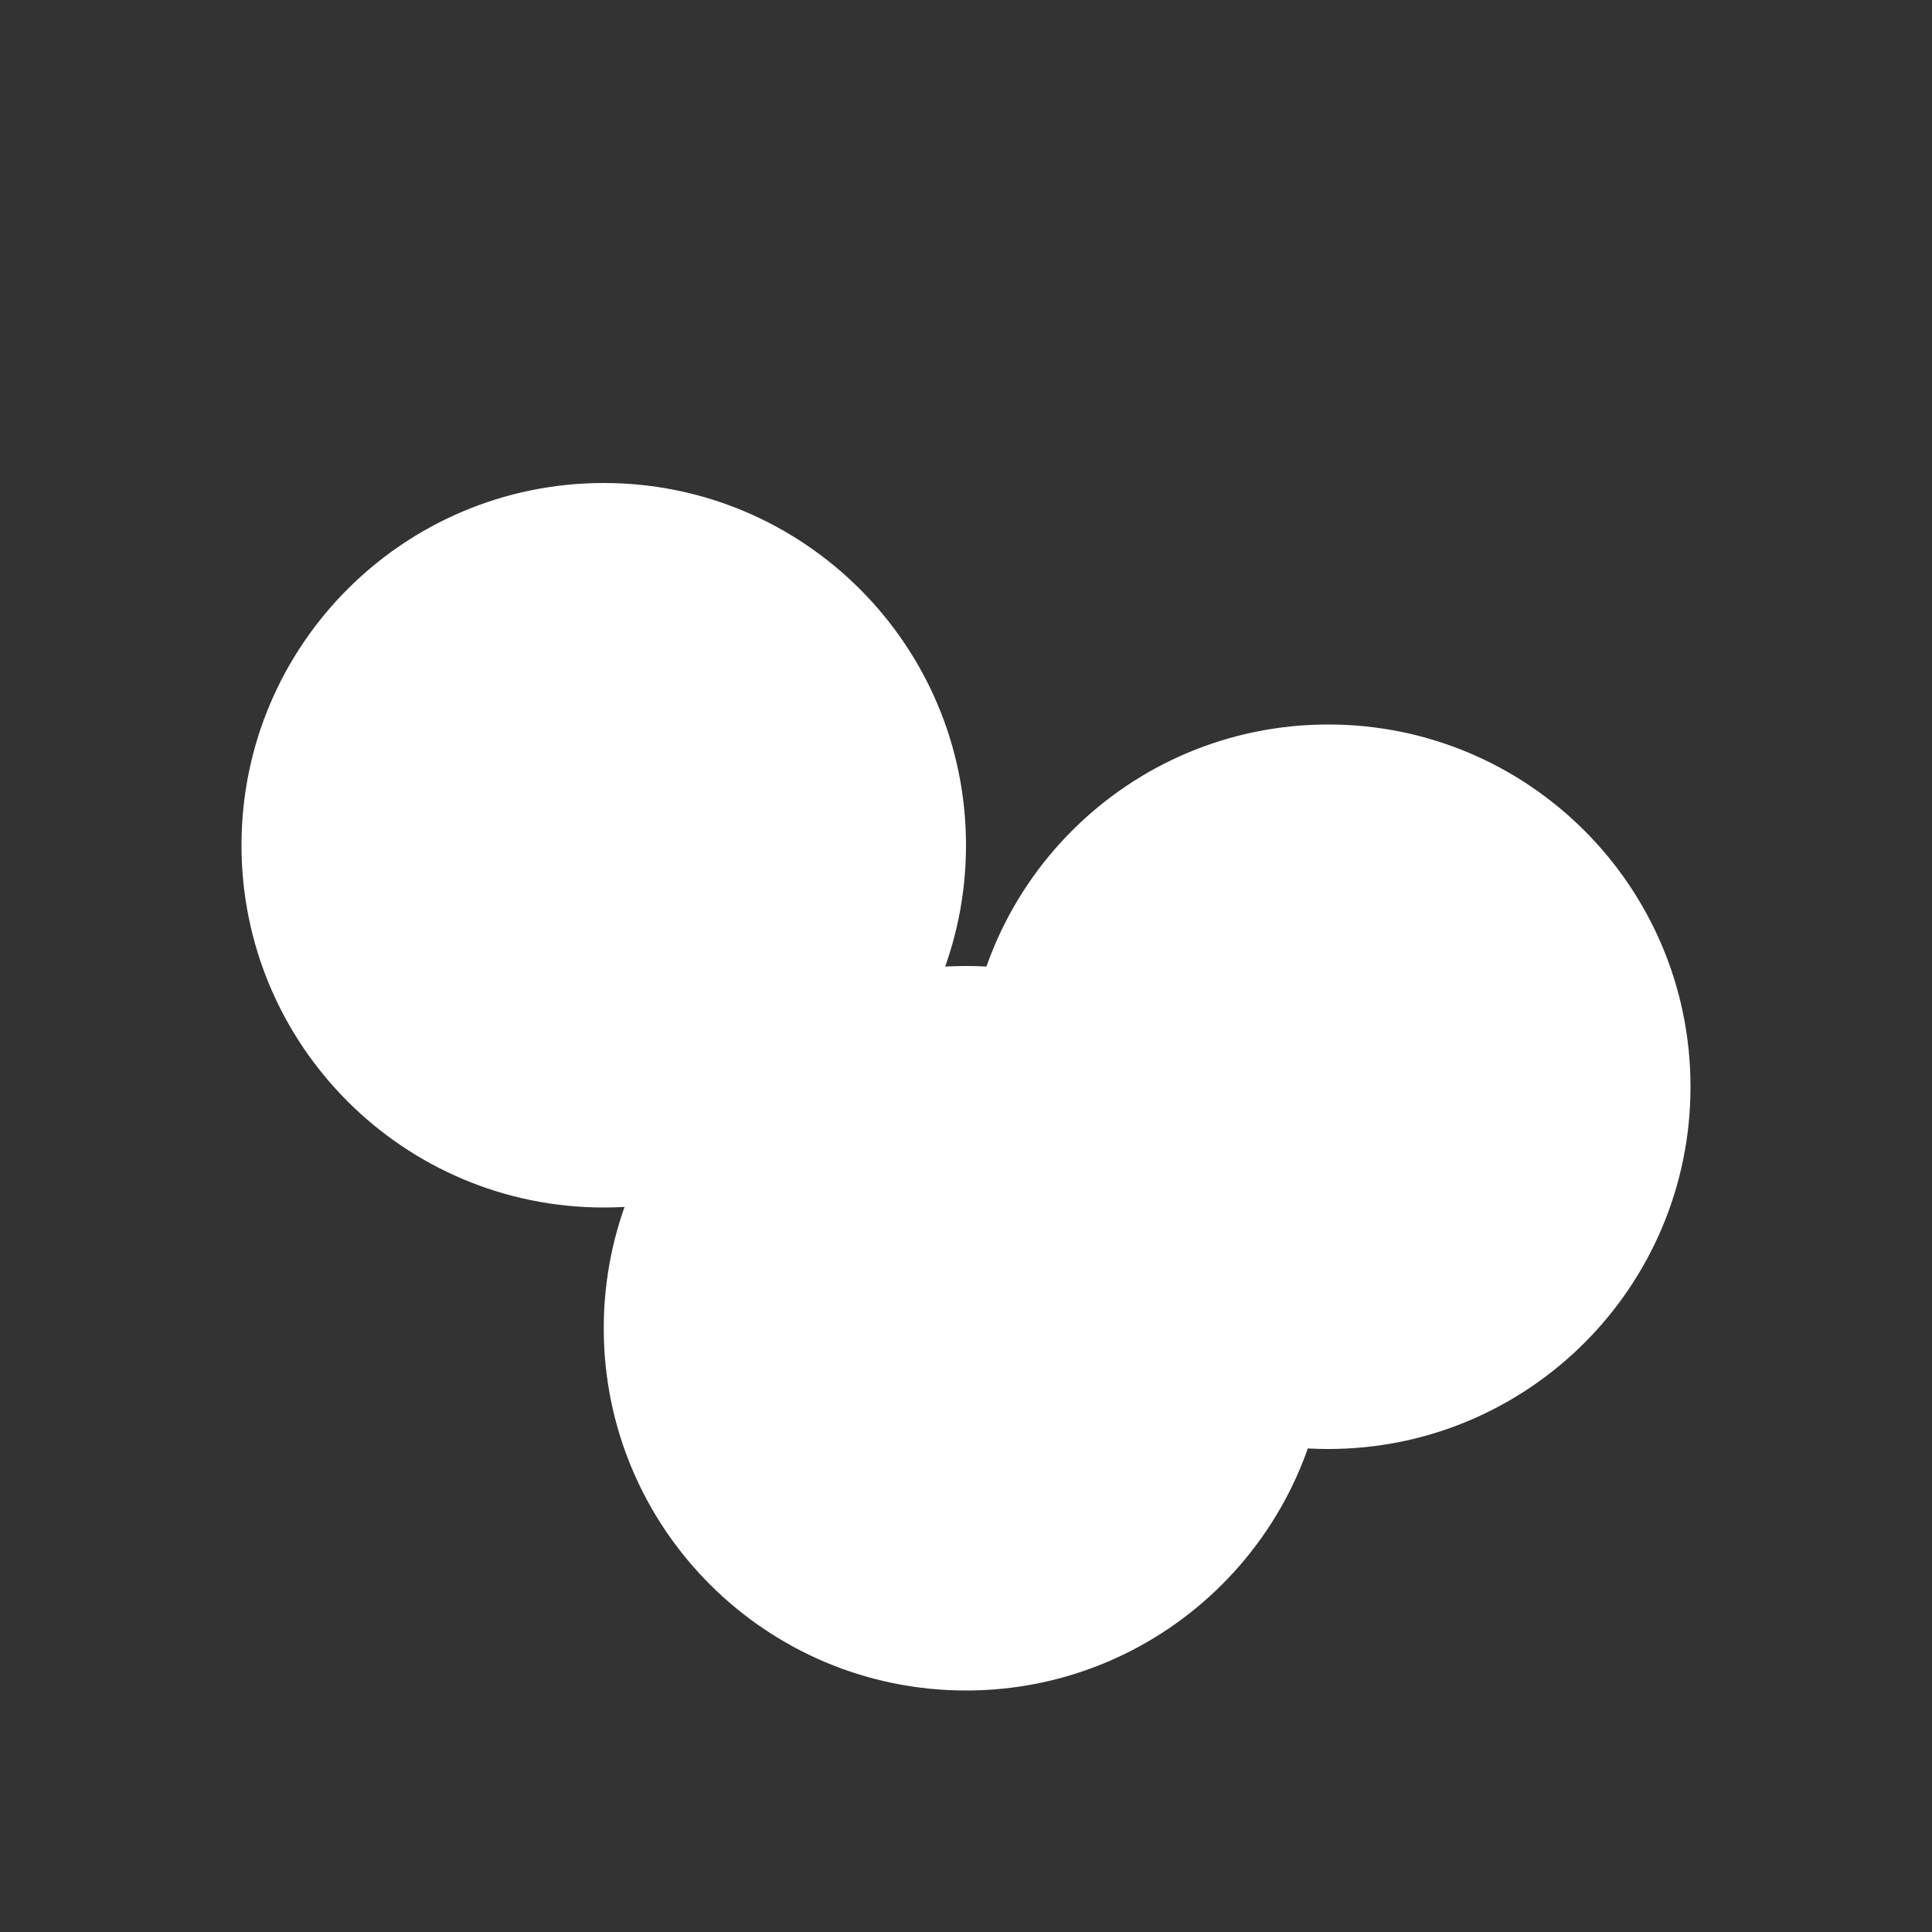 <?xml version="1.0" encoding="UTF-8"?>
<svg width="80px" height="80px" viewBox="0 0 80 80" version="1.1" xmlns="http://www.w3.org/2000/svg">
    <rect x="0" y="0" width="80" height="80" fill="#333333" stroke="none"/>
    <title>Logo Centro de Proyectos y Gestión - White</title>
    <g stroke="none" stroke-width="1" fill="none" fill-rule="evenodd">
        <path d="M40,0 C62.091,0 80,17.909 80,40 C80,62.091 62.091,80 40,80 C17.909,80 0,62.091 0,40 C0,17.909 17.909,0 40,0 Z" fill="none"></path>
        <path d="M55,30 C63.284,30 70,36.716 70,45 C70,53.284 63.284,60 55,60 C46.716,60 40,53.284 40,45 C40,36.716 46.716,30 55,30 Z" fill="#FFFFFF"></path>
        <path d="M25,20 C33.284,20 40,26.716 40,35 C40,43.284 33.284,50 25,50 C16.716,50 10,43.284 10,35 C10,26.716 16.716,20 25,20 Z" fill="#FFFFFF"></path>
        <path d="M40,40 C48.284,40 55,46.716 55,55 C55,63.284 48.284,70 40,70 C31.716,70 25,63.284 25,55 C25,46.716 31.716,40 40,40 Z" fill="#FFFFFF"></path>
    </g>
</svg>
